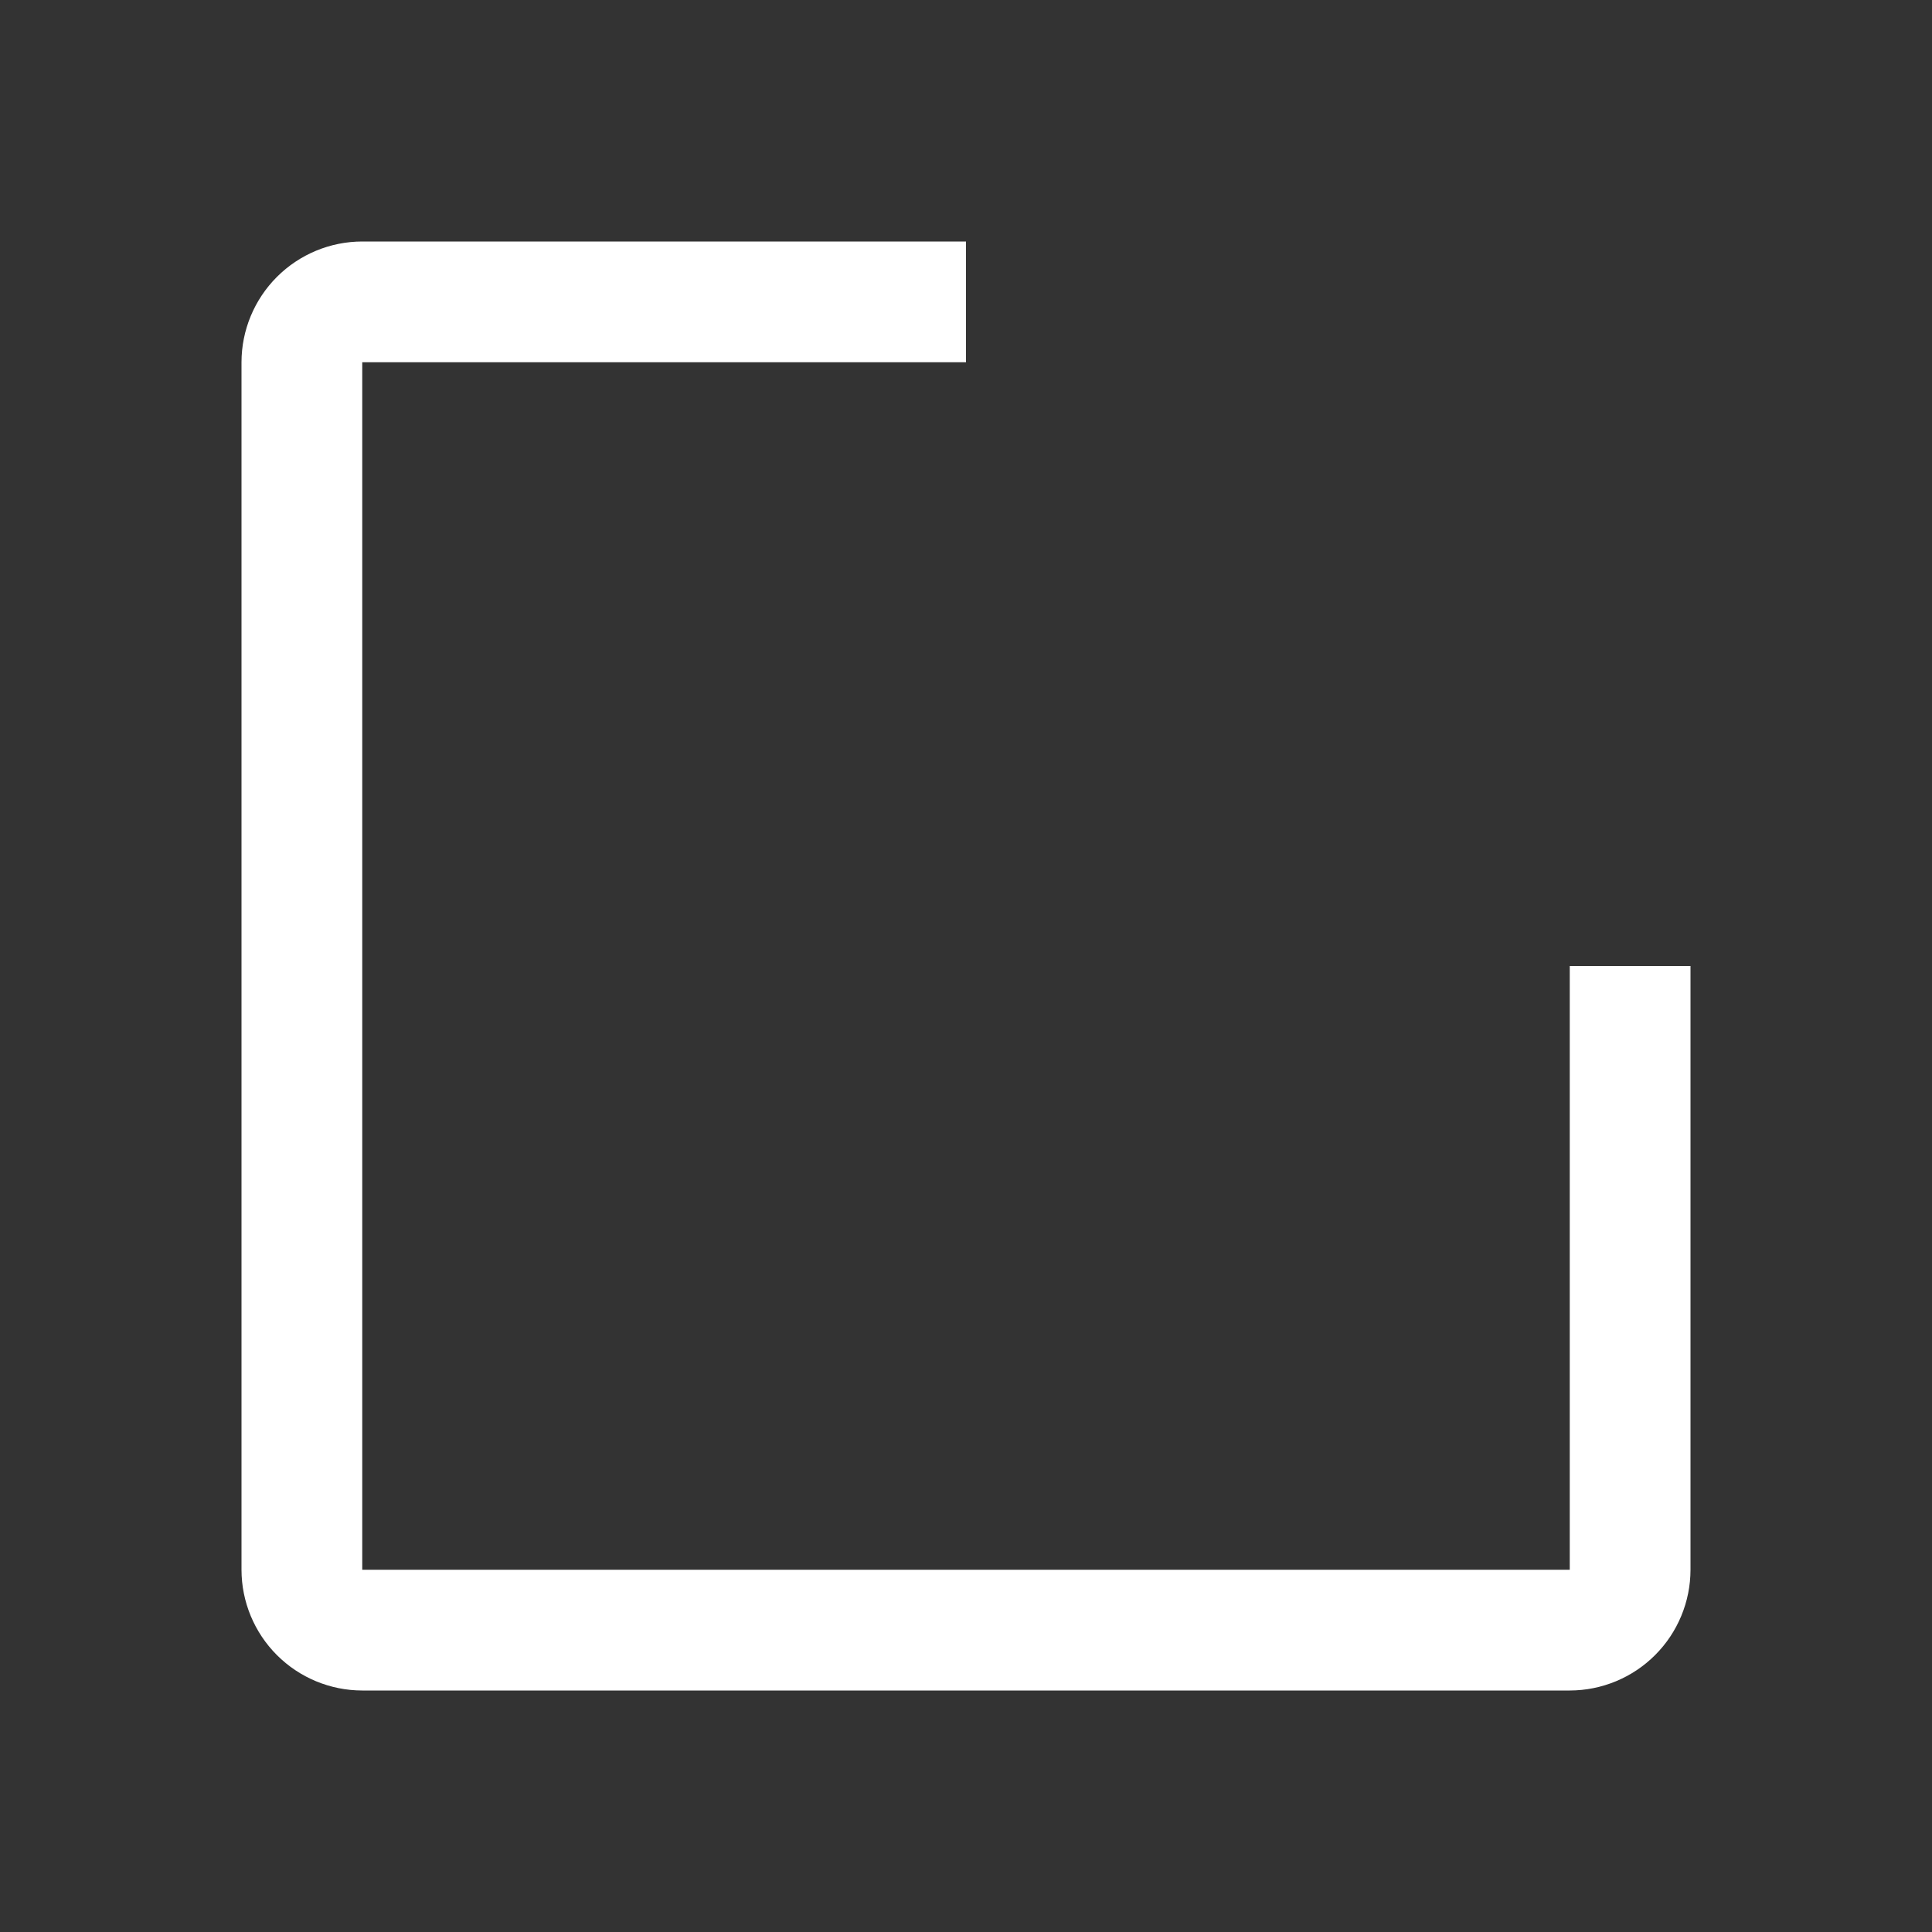 <svg xmlns="http://www.w3.org/2000/svg" width="64" height="64" viewBox="0 0 64 64" fill="none">
  <rect x="0" y="0" width="64" height="64" fill="#333333" stroke="none"/>
  <g clip-path="url(#clip0_4302_32330)">
    <path d="M52 56H12C10.94 55.999 9.923 55.577 9.173 54.827C8.423 54.077 8.001 53.06 8 52V12C8.001 10.94 8.423 9.923 9.173 9.173C9.923 8.423 10.94 8.001 12 8H32V12H12V52H52V32H56V52C55.999 53.06 55.577 54.077 54.827 54.827C54.077 55.577 53.06 55.999 52 56Z" fill="white"/>
    <path d="M40 4V8H53.172L36 25.172L38.828 28L56 10.828V24H60V4H40Z" fill="none"/>
  </g>
  <defs>
    <clipPath id="clip0_4302_32330">
      <rect width="64" height="64" fill="white"/>
    </clipPath>
  </defs>
</svg>
